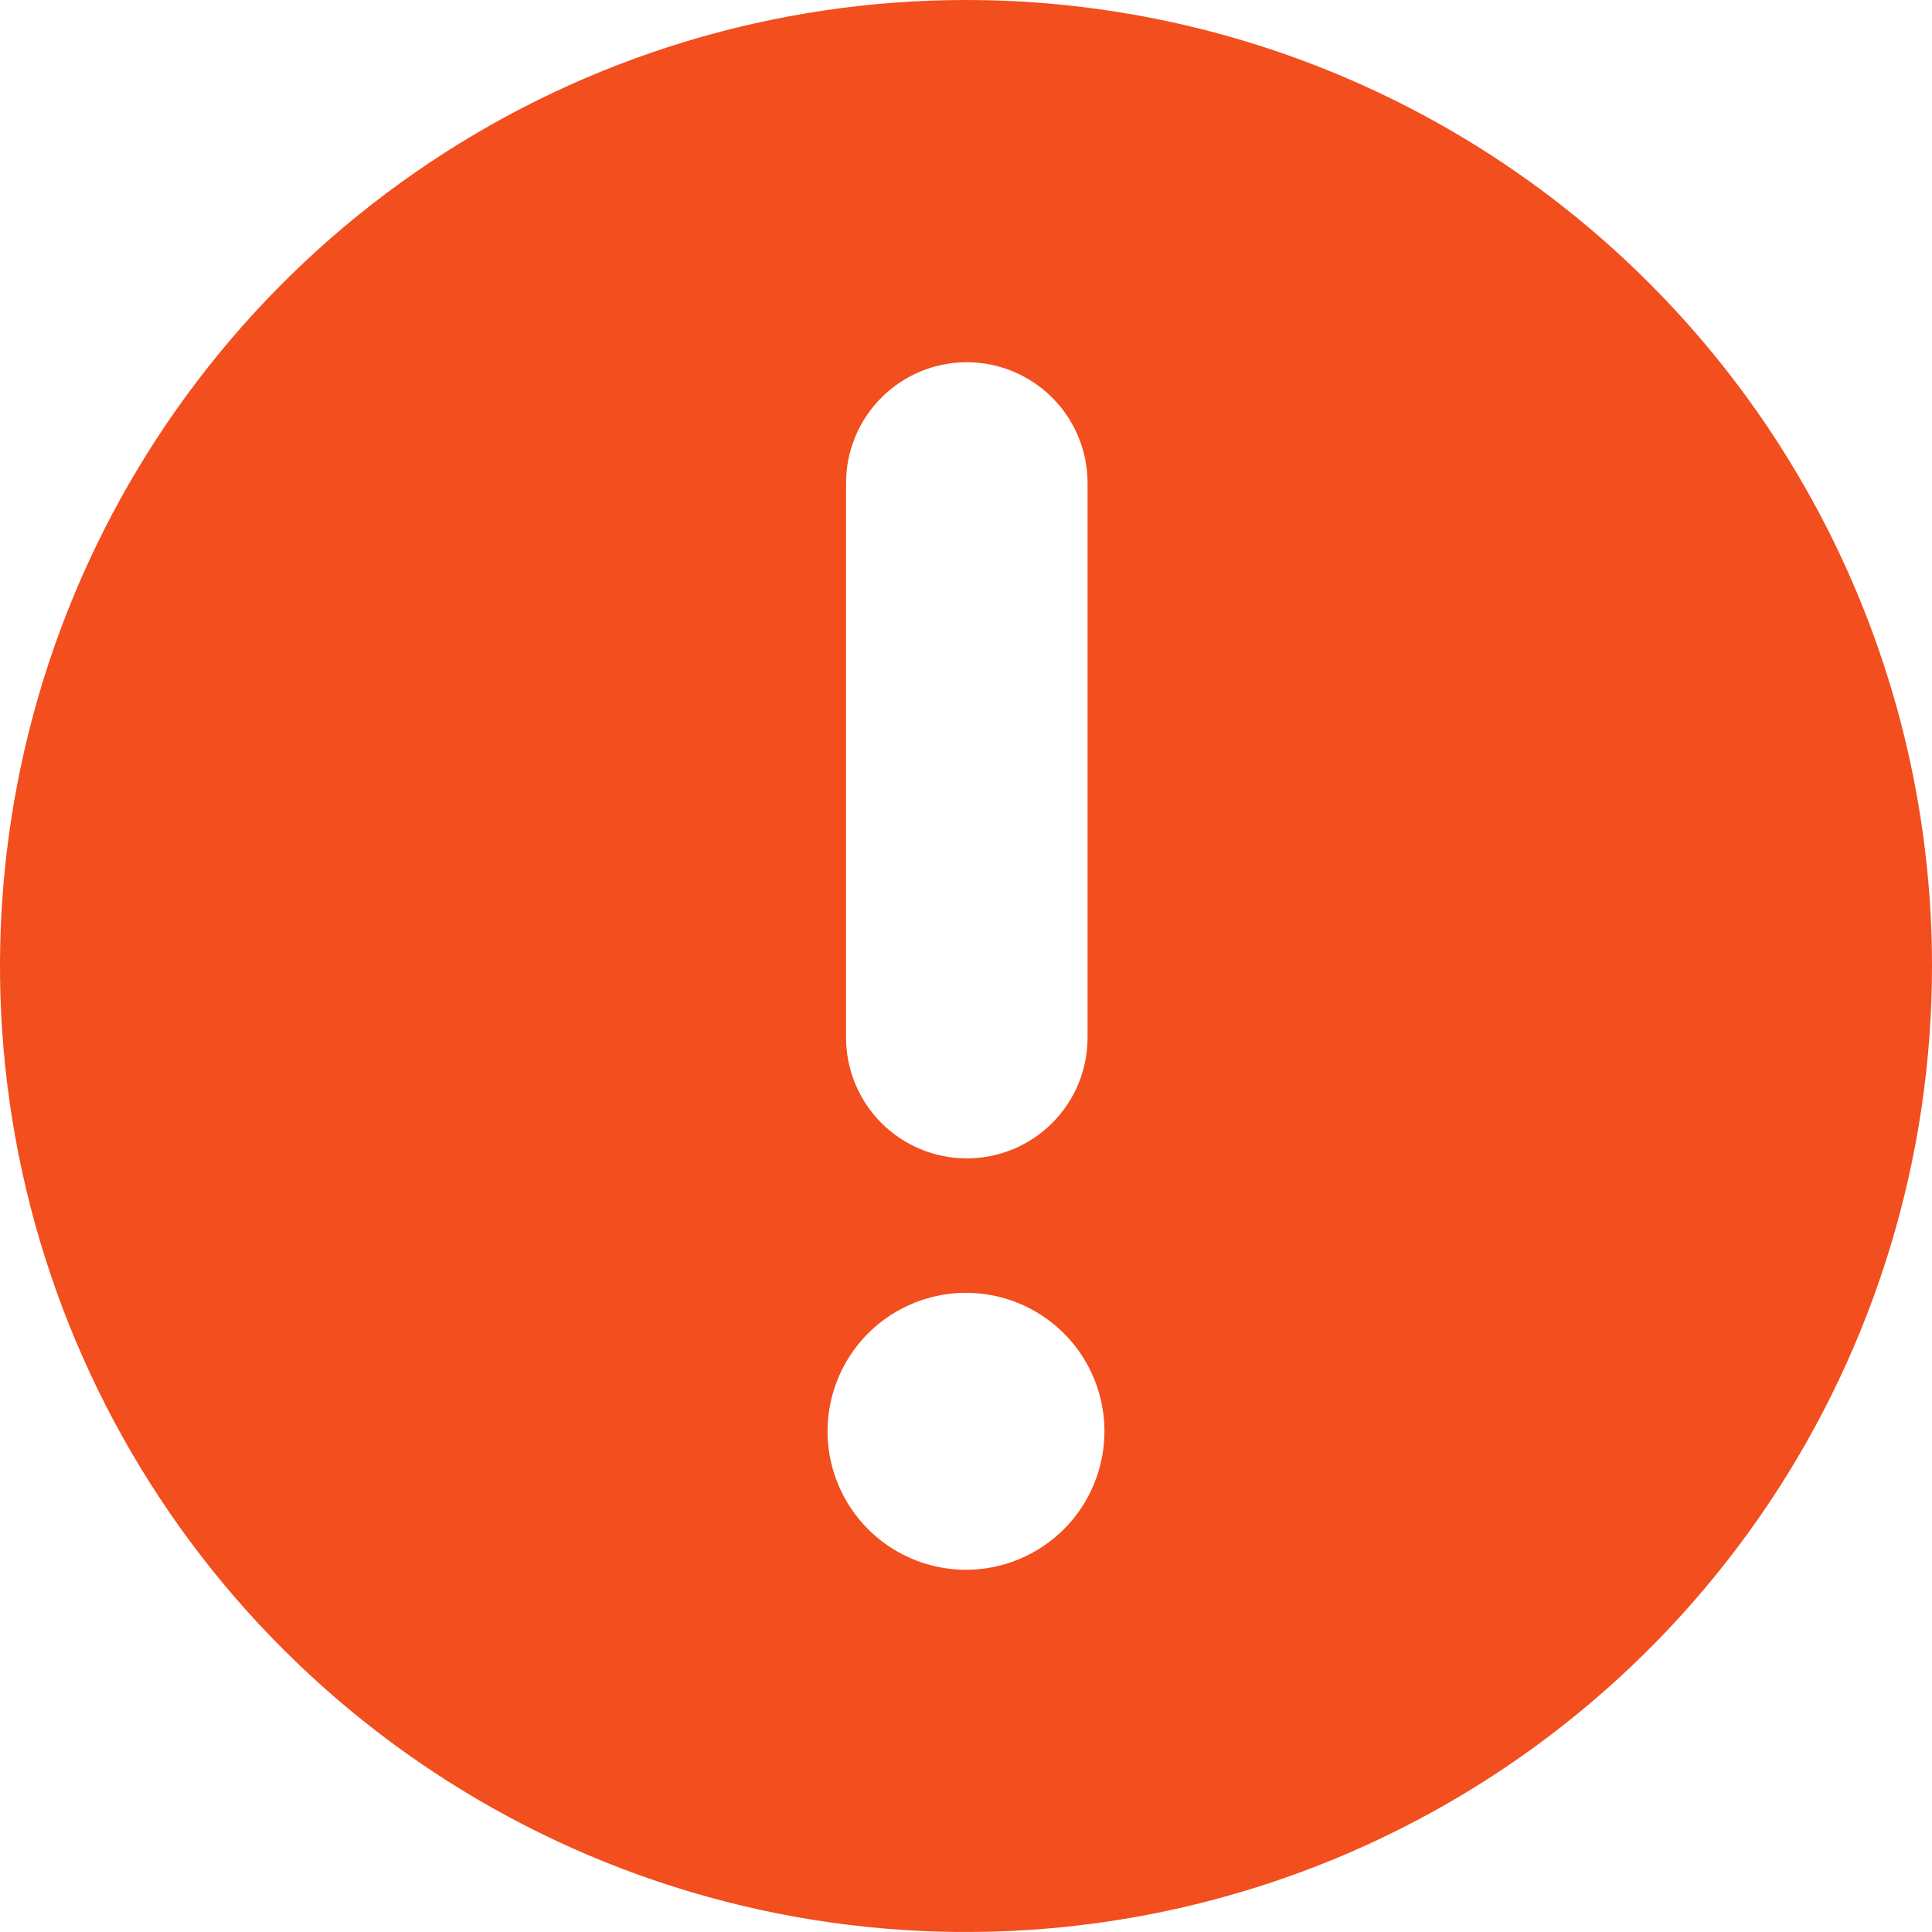 <svg width="35" height="35" viewBox="0 0 35 35" fill="none" xmlns="http://www.w3.org/2000/svg">
<path d="M17.5 0C14.039 0 10.655 1.026 7.778 2.949C4.9 4.872 2.657 7.605 1.332 10.803C0.008 14.001 -0.339 17.519 0.336 20.914C1.012 24.309 2.678 27.427 5.126 29.874C7.573 32.322 10.691 33.989 14.086 34.664C17.481 35.339 20.999 34.992 24.197 33.668C27.395 32.343 30.128 30.1 32.051 27.223C33.974 24.345 35 20.961 35 17.5C35 12.859 33.156 8.408 29.874 5.126C26.593 1.844 22.141 0 17.5 0V0ZM15.327 8.75C15.327 8.17 15.558 7.613 15.968 7.203C16.378 6.793 16.934 6.562 17.515 6.562C18.095 6.562 18.651 6.793 19.061 7.203C19.472 7.613 19.702 8.17 19.702 8.75V18.798C19.702 19.085 19.645 19.37 19.536 19.635C19.426 19.9 19.265 20.142 19.061 20.345C18.858 20.548 18.617 20.709 18.352 20.819C18.086 20.929 17.802 20.985 17.515 20.985C17.227 20.985 16.943 20.929 16.677 20.819C16.412 20.709 16.171 20.548 15.968 20.345C15.765 20.142 15.604 19.9 15.494 19.635C15.384 19.37 15.327 19.085 15.327 18.798V8.75ZM17.5 28.438C17.004 28.438 16.519 28.29 16.106 28.015C15.694 27.739 15.373 27.347 15.183 26.889C14.993 26.431 14.943 25.926 15.04 25.44C15.137 24.953 15.376 24.506 15.726 24.155C16.077 23.805 16.524 23.566 17.011 23.469C17.497 23.372 18.002 23.422 18.46 23.612C18.918 23.802 19.31 24.123 19.586 24.536C19.861 24.948 20.008 25.433 20.008 25.929C20.008 26.594 19.744 27.232 19.274 27.703C18.803 28.173 18.165 28.438 17.5 28.438Z" fill="#F24E1E"/>
</svg>
